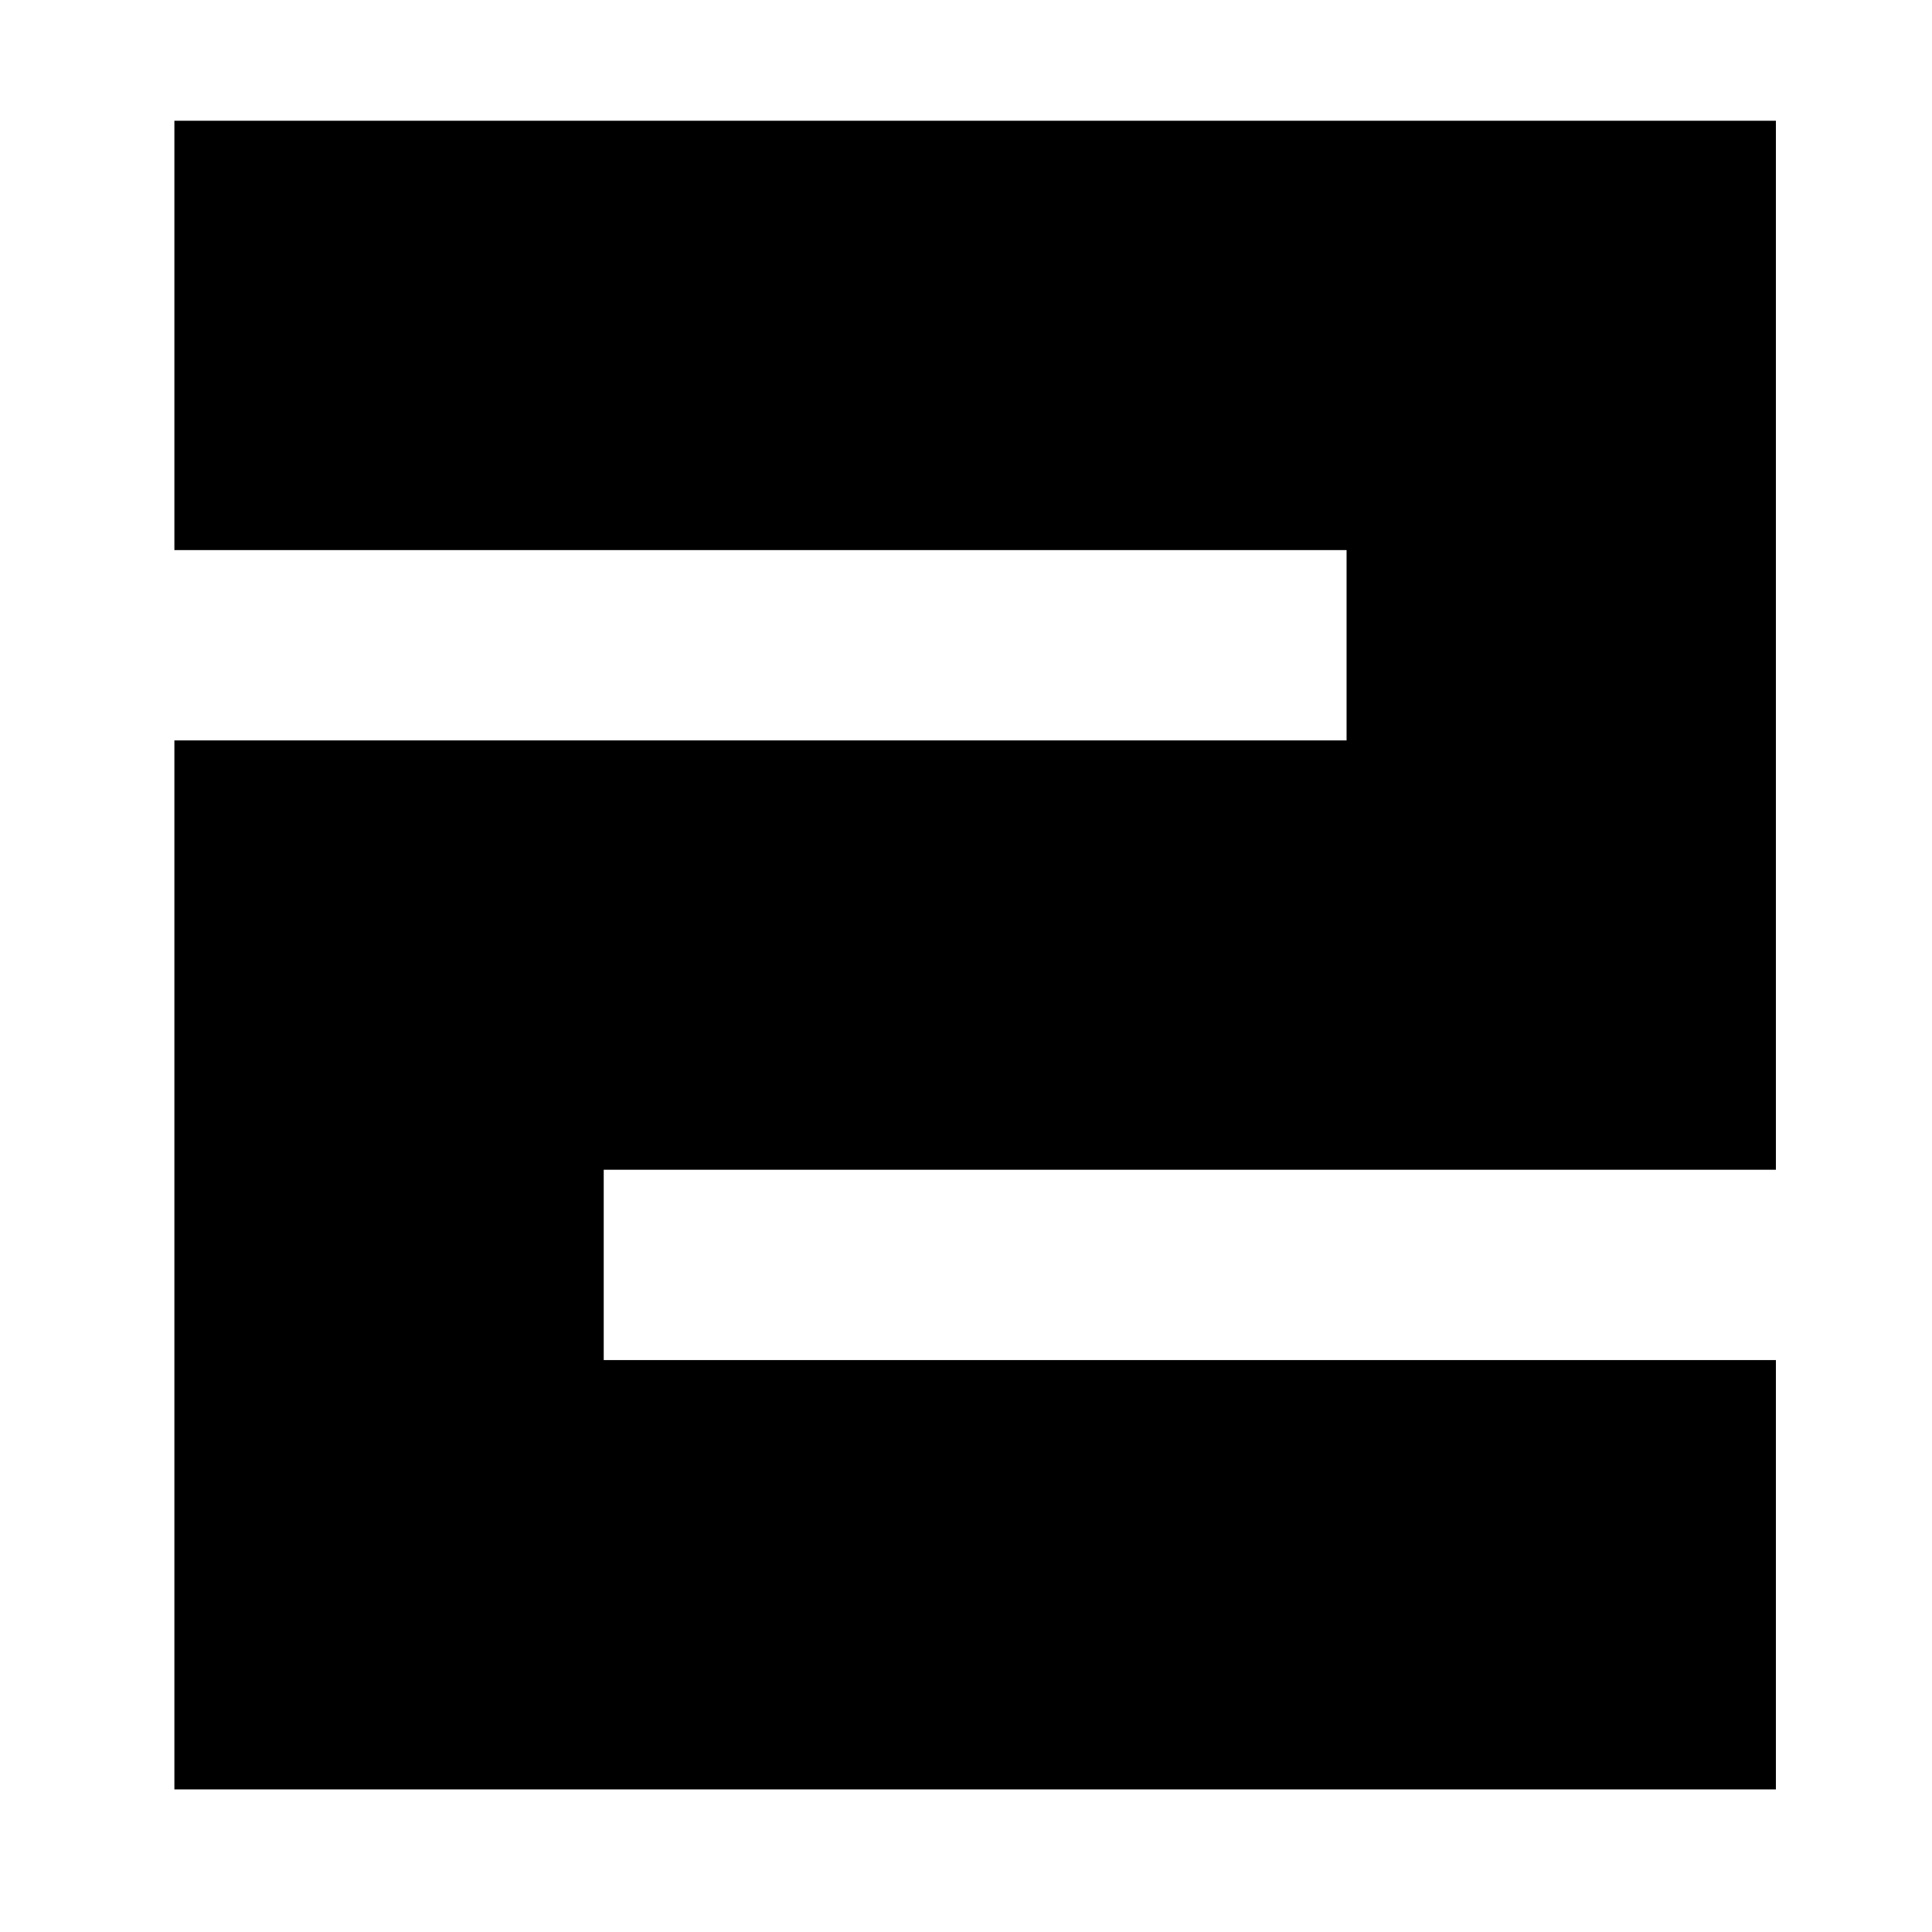 <svg xmlns="http://www.w3.org/2000/svg" width="72" height="72" viewBox="0 0 72 72"><g transform="translate(-453 -531)"><rect width="72" height="72" transform="translate(453 531)" fill="none"/><path d="M488.123,1168.227h43.684v23.093H488.123v23.093h43.684" transform="translate(-20.624 -624.727)" fill="none" stroke="#000" stroke-linecap="square" stroke-miterlimit="10" stroke-width="16"/></g></svg>